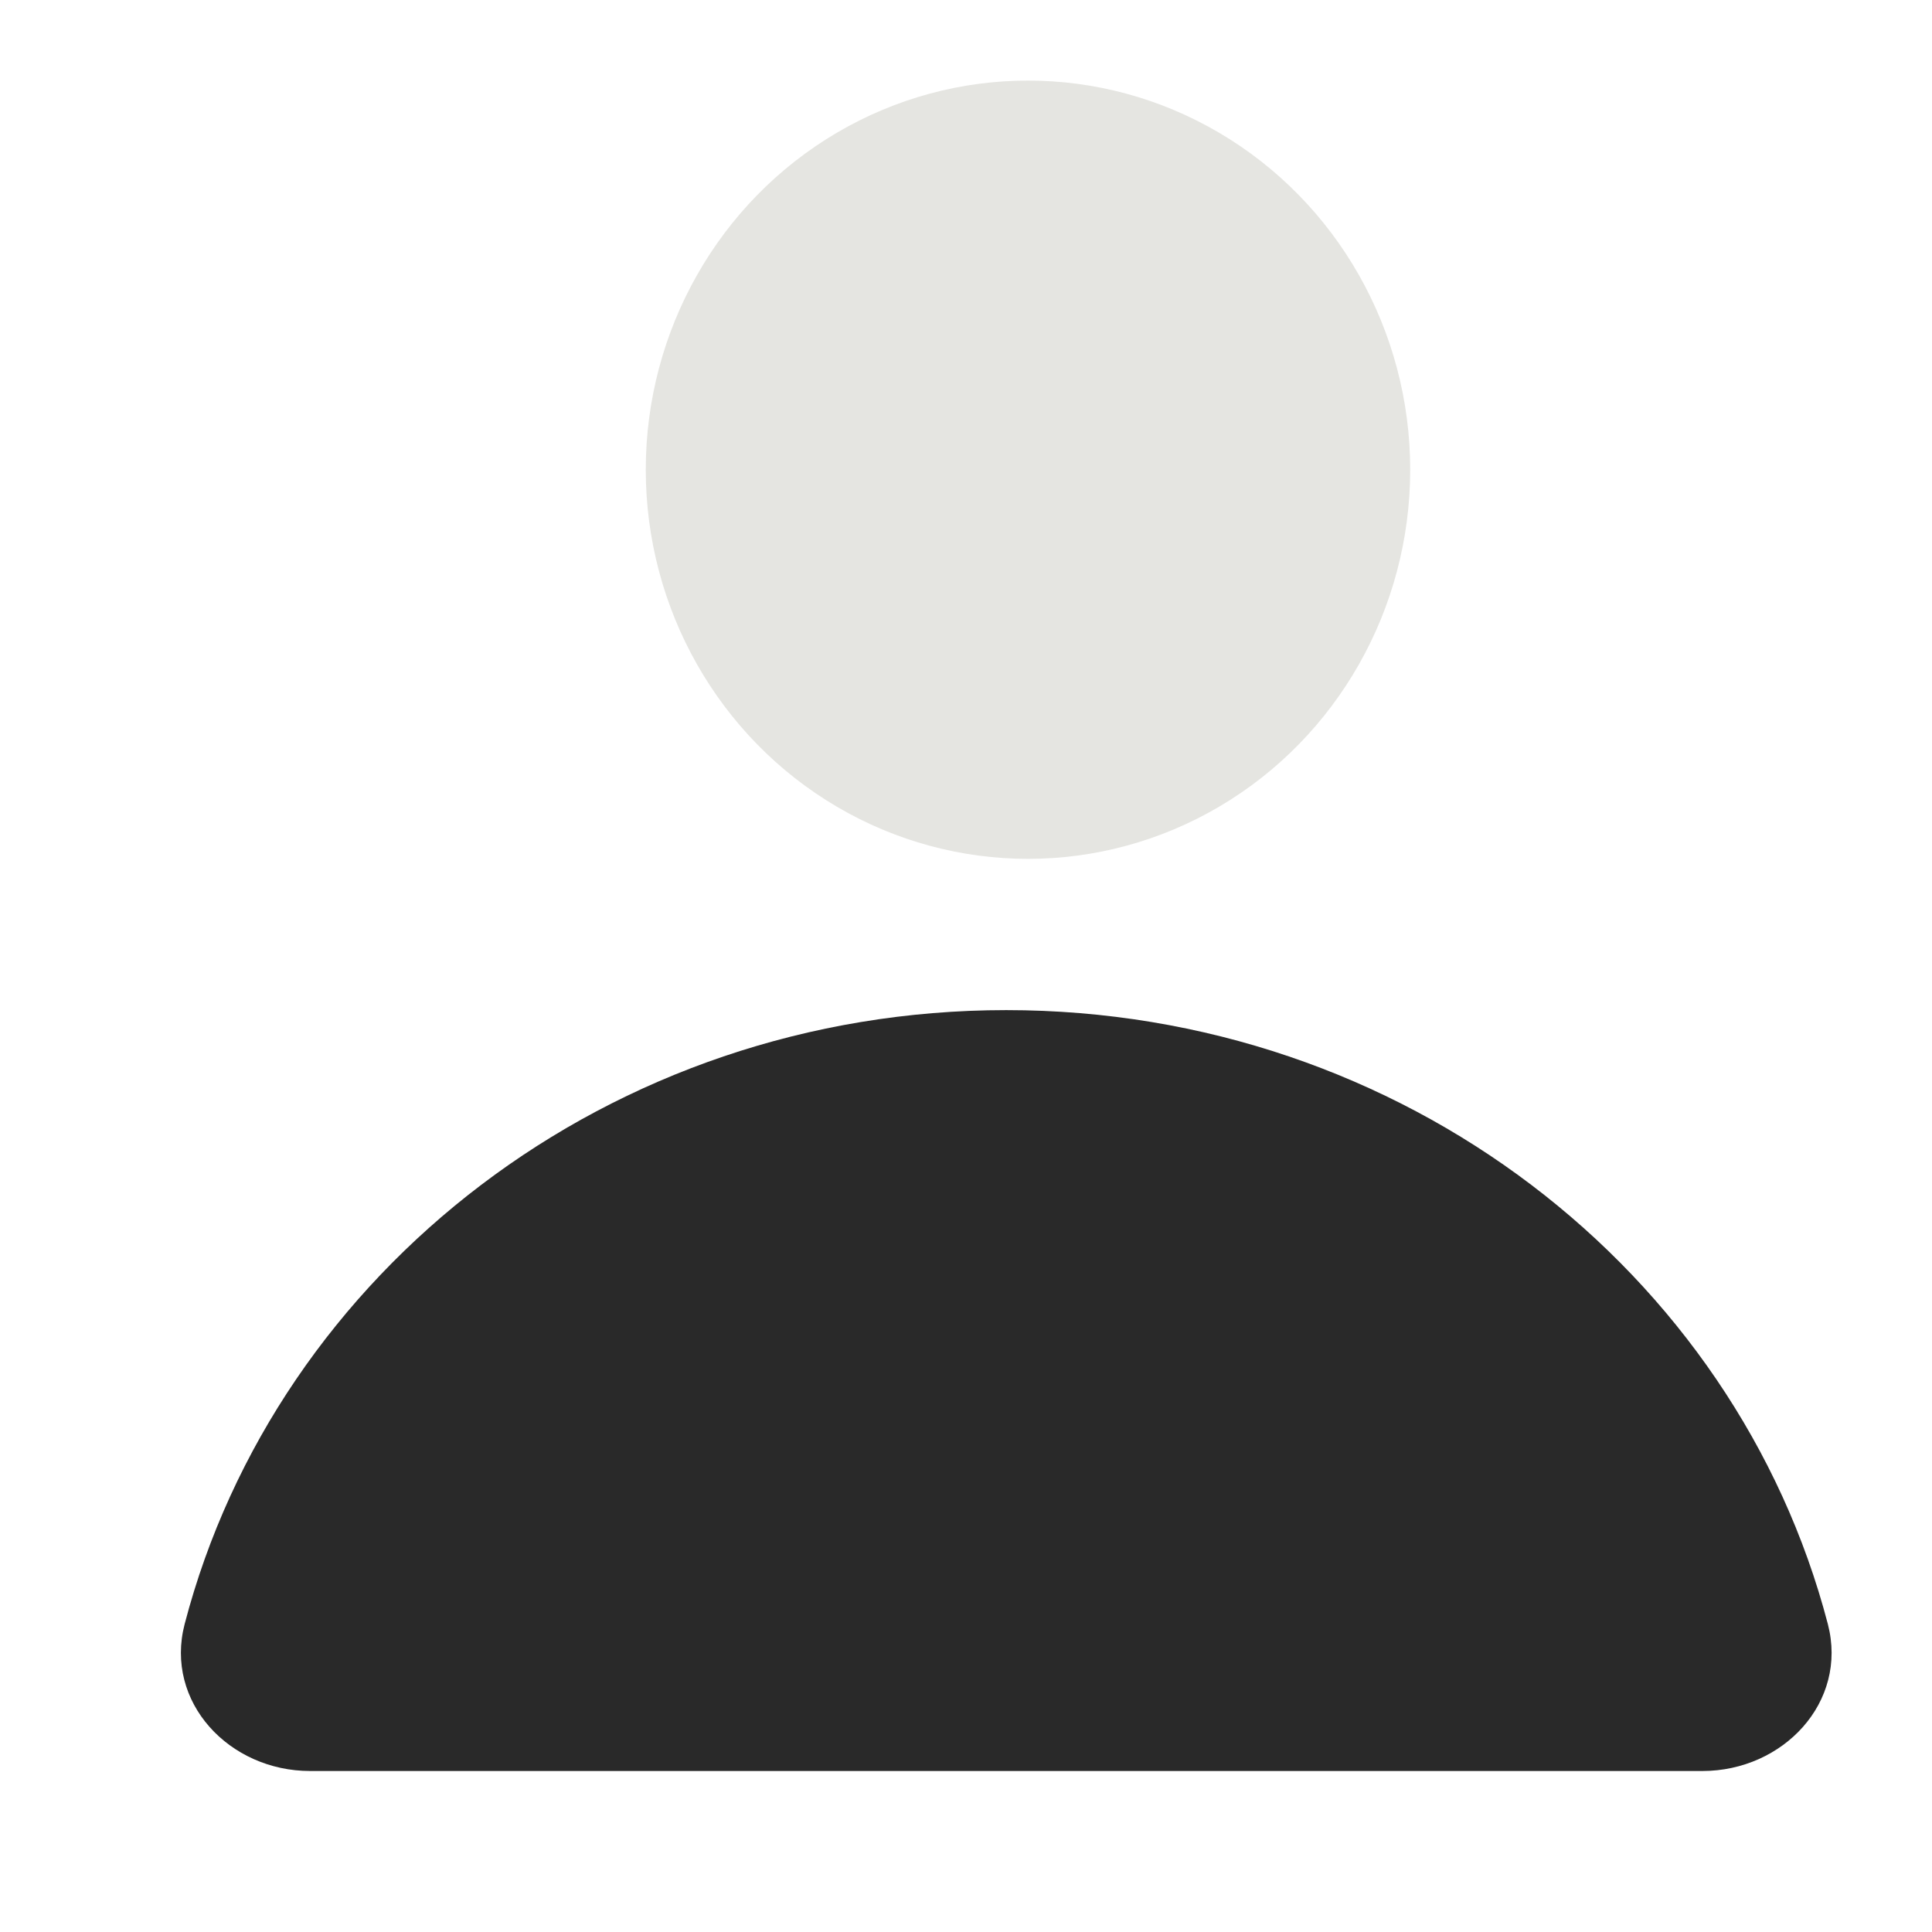 <svg width="24" height="24" viewBox="0 0 24 24" fill="none" xmlns="http://www.w3.org/2000/svg">
<path fillRule="evenodd" clipRule="evenodd" d="M22.706 20.174C22.959 21.145 22.151 22 21.148 22L3.852 22C2.849 22 2.041 21.145 2.294 20.174C3.438 15.793 7.574 12.548 12.5 12.548C17.426 12.548 21.562 15.793 22.706 20.174Z" fill="#292929"/>
<ellipse cx="12.77" cy="5.835" rx="4.748" ry="4.834" transform="rotate(-180 12.77 5.835)" fill="#E5E5E1"/>
</svg>
